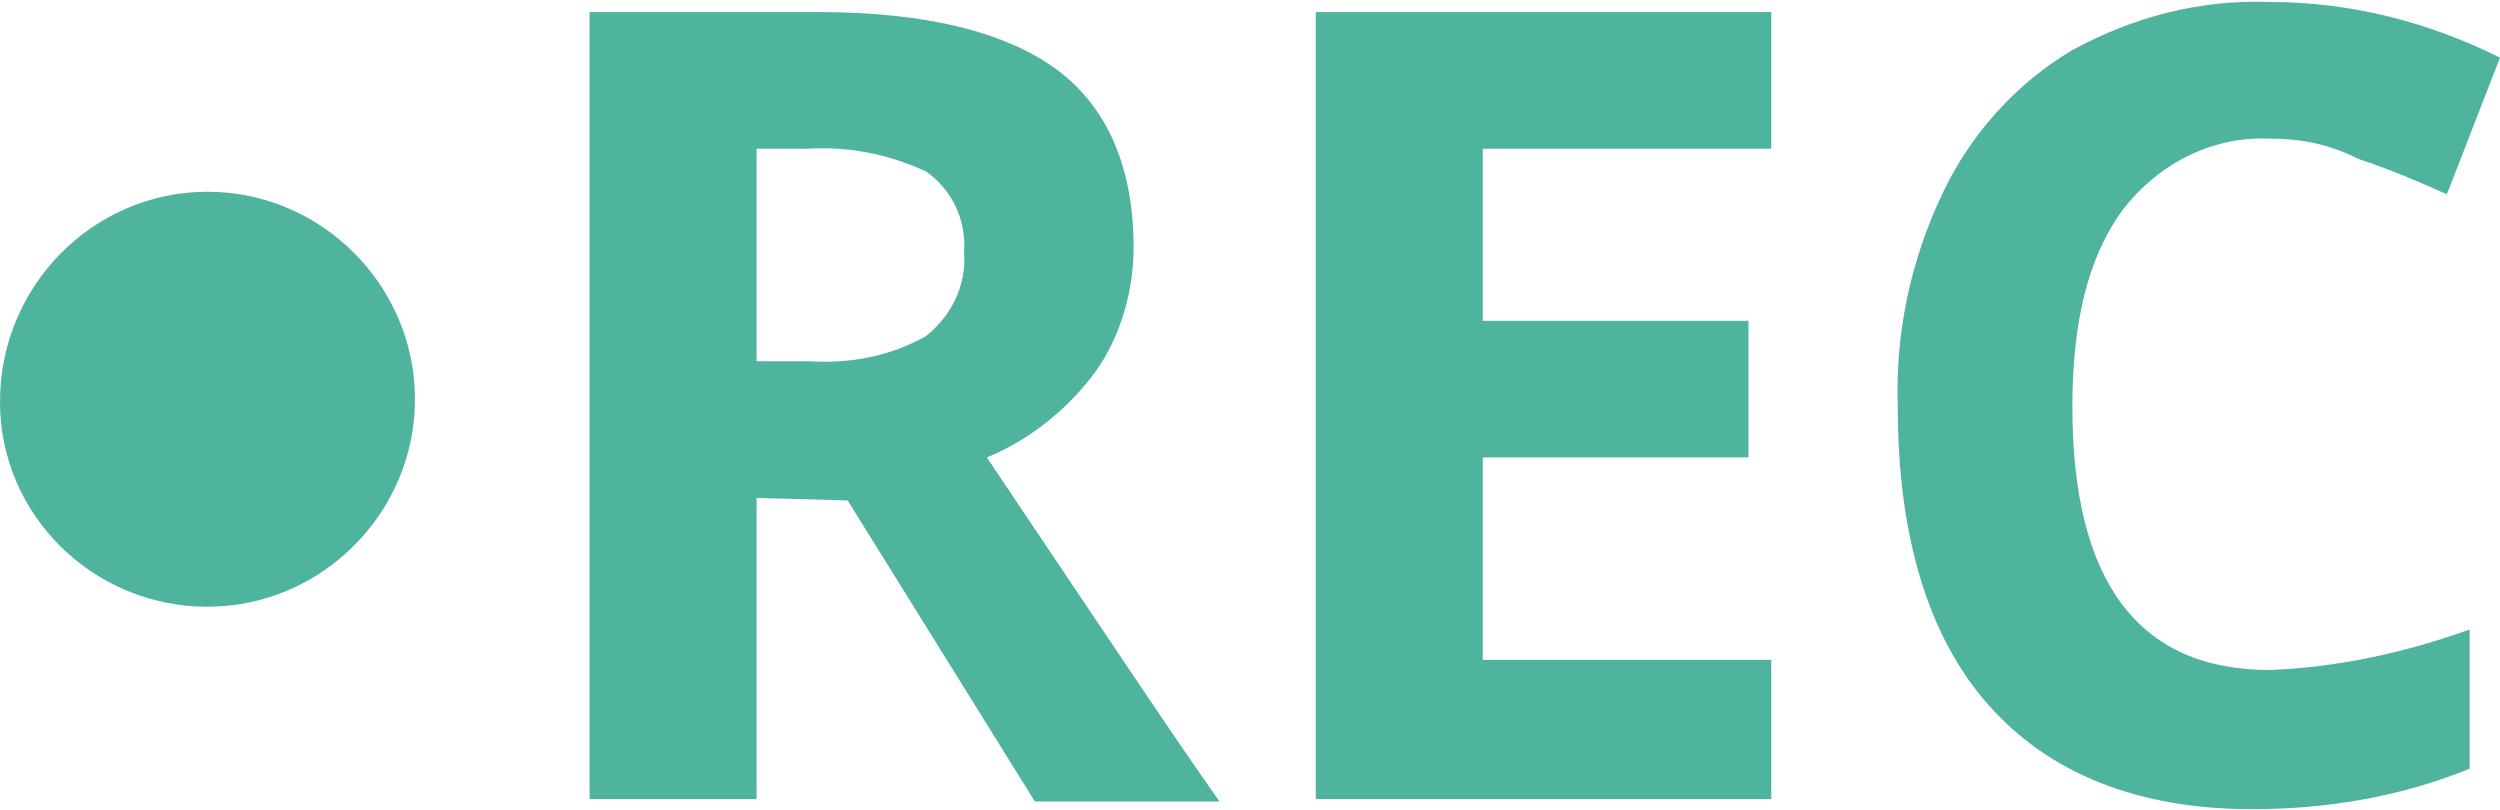 <?xml version="1.0" encoding="utf-8"?>
<!-- Generator: Adobe Illustrator 25.4.1, SVG Export Plug-In . SVG Version: 6.00 Build 0)  -->
<svg version="1.1" id="Слой_1" xmlns="http://www.w3.org/2000/svg" xmlns:xlink="http://www.w3.org/1999/xlink" x="0px" y="0px"
	 viewBox="0 0 98.8 32" style="enable-background:new 0 0 98.8 32;" xml:space="preserve">
<style type="text/css">
	.st0{opacity:0.9;}
	.st1{fill:#3BAC92;}
</style>
<g id="Репортаж_-_иконка" transform="translate(0 -18.622)" class="st0">
	<path id="REC" class="st1" d="M29.9,32.9H32c1.6,0.1,3.2-0.2,4.6-1c1-0.8,1.6-2,1.5-3.3c0.1-1.3-0.5-2.5-1.5-3.2
		c-1.5-0.7-3.1-1-4.7-0.9h-2L29.9,32.9z M29.9,38.3v11.9h-6.6V19.1h9.1c4.2,0,7.4,0.8,9.4,2.3s3,3.9,3,7c0,1.7-0.5,3.5-1.5,4.9
		c-1.1,1.5-2.6,2.7-4.3,3.4c4.7,7,7.7,11.5,9.2,13.6h-7.3l-7.4-11.9L29.9,38.3z M70,50.2H52V19.1H70v5.4H58.6v6.8h10.5v5.4H58.6v8
		H70V50.2z M89.7,24.1c-2.3-0.1-4.4,1-5.8,2.8c-1.4,1.9-2,4.5-2,7.8c0,6.9,2.6,10.4,7.8,10.4c2.7-0.1,5.4-0.7,7.9-1.6V49
		c-2.7,1.1-5.6,1.6-8.6,1.6c-4.5,0-8-1.4-10.4-4.1c-2.4-2.7-3.6-6.7-3.6-11.8c-0.1-2.9,0.5-5.8,1.8-8.5c1.1-2.3,2.9-4.3,5.1-5.6
		c2.4-1.3,5-2,7.8-1.9c3.2,0,6.3,0.8,9.1,2.2l-2.1,5.4c-1.1-0.5-2.3-1-3.5-1.4C92,24.3,90.9,24.1,89.7,24.1z"/>
	<path id="Эллипс_31" class="st1" d="M8.2,26.2c4.5,0,8.2,3.7,8.2,8.2s-3.7,8.2-8.2,8.2S0,39,0,34.5c0,0,0,0,0,0
		C0,29.9,3.7,26.2,8.2,26.2z"/>
</g>
</svg>
